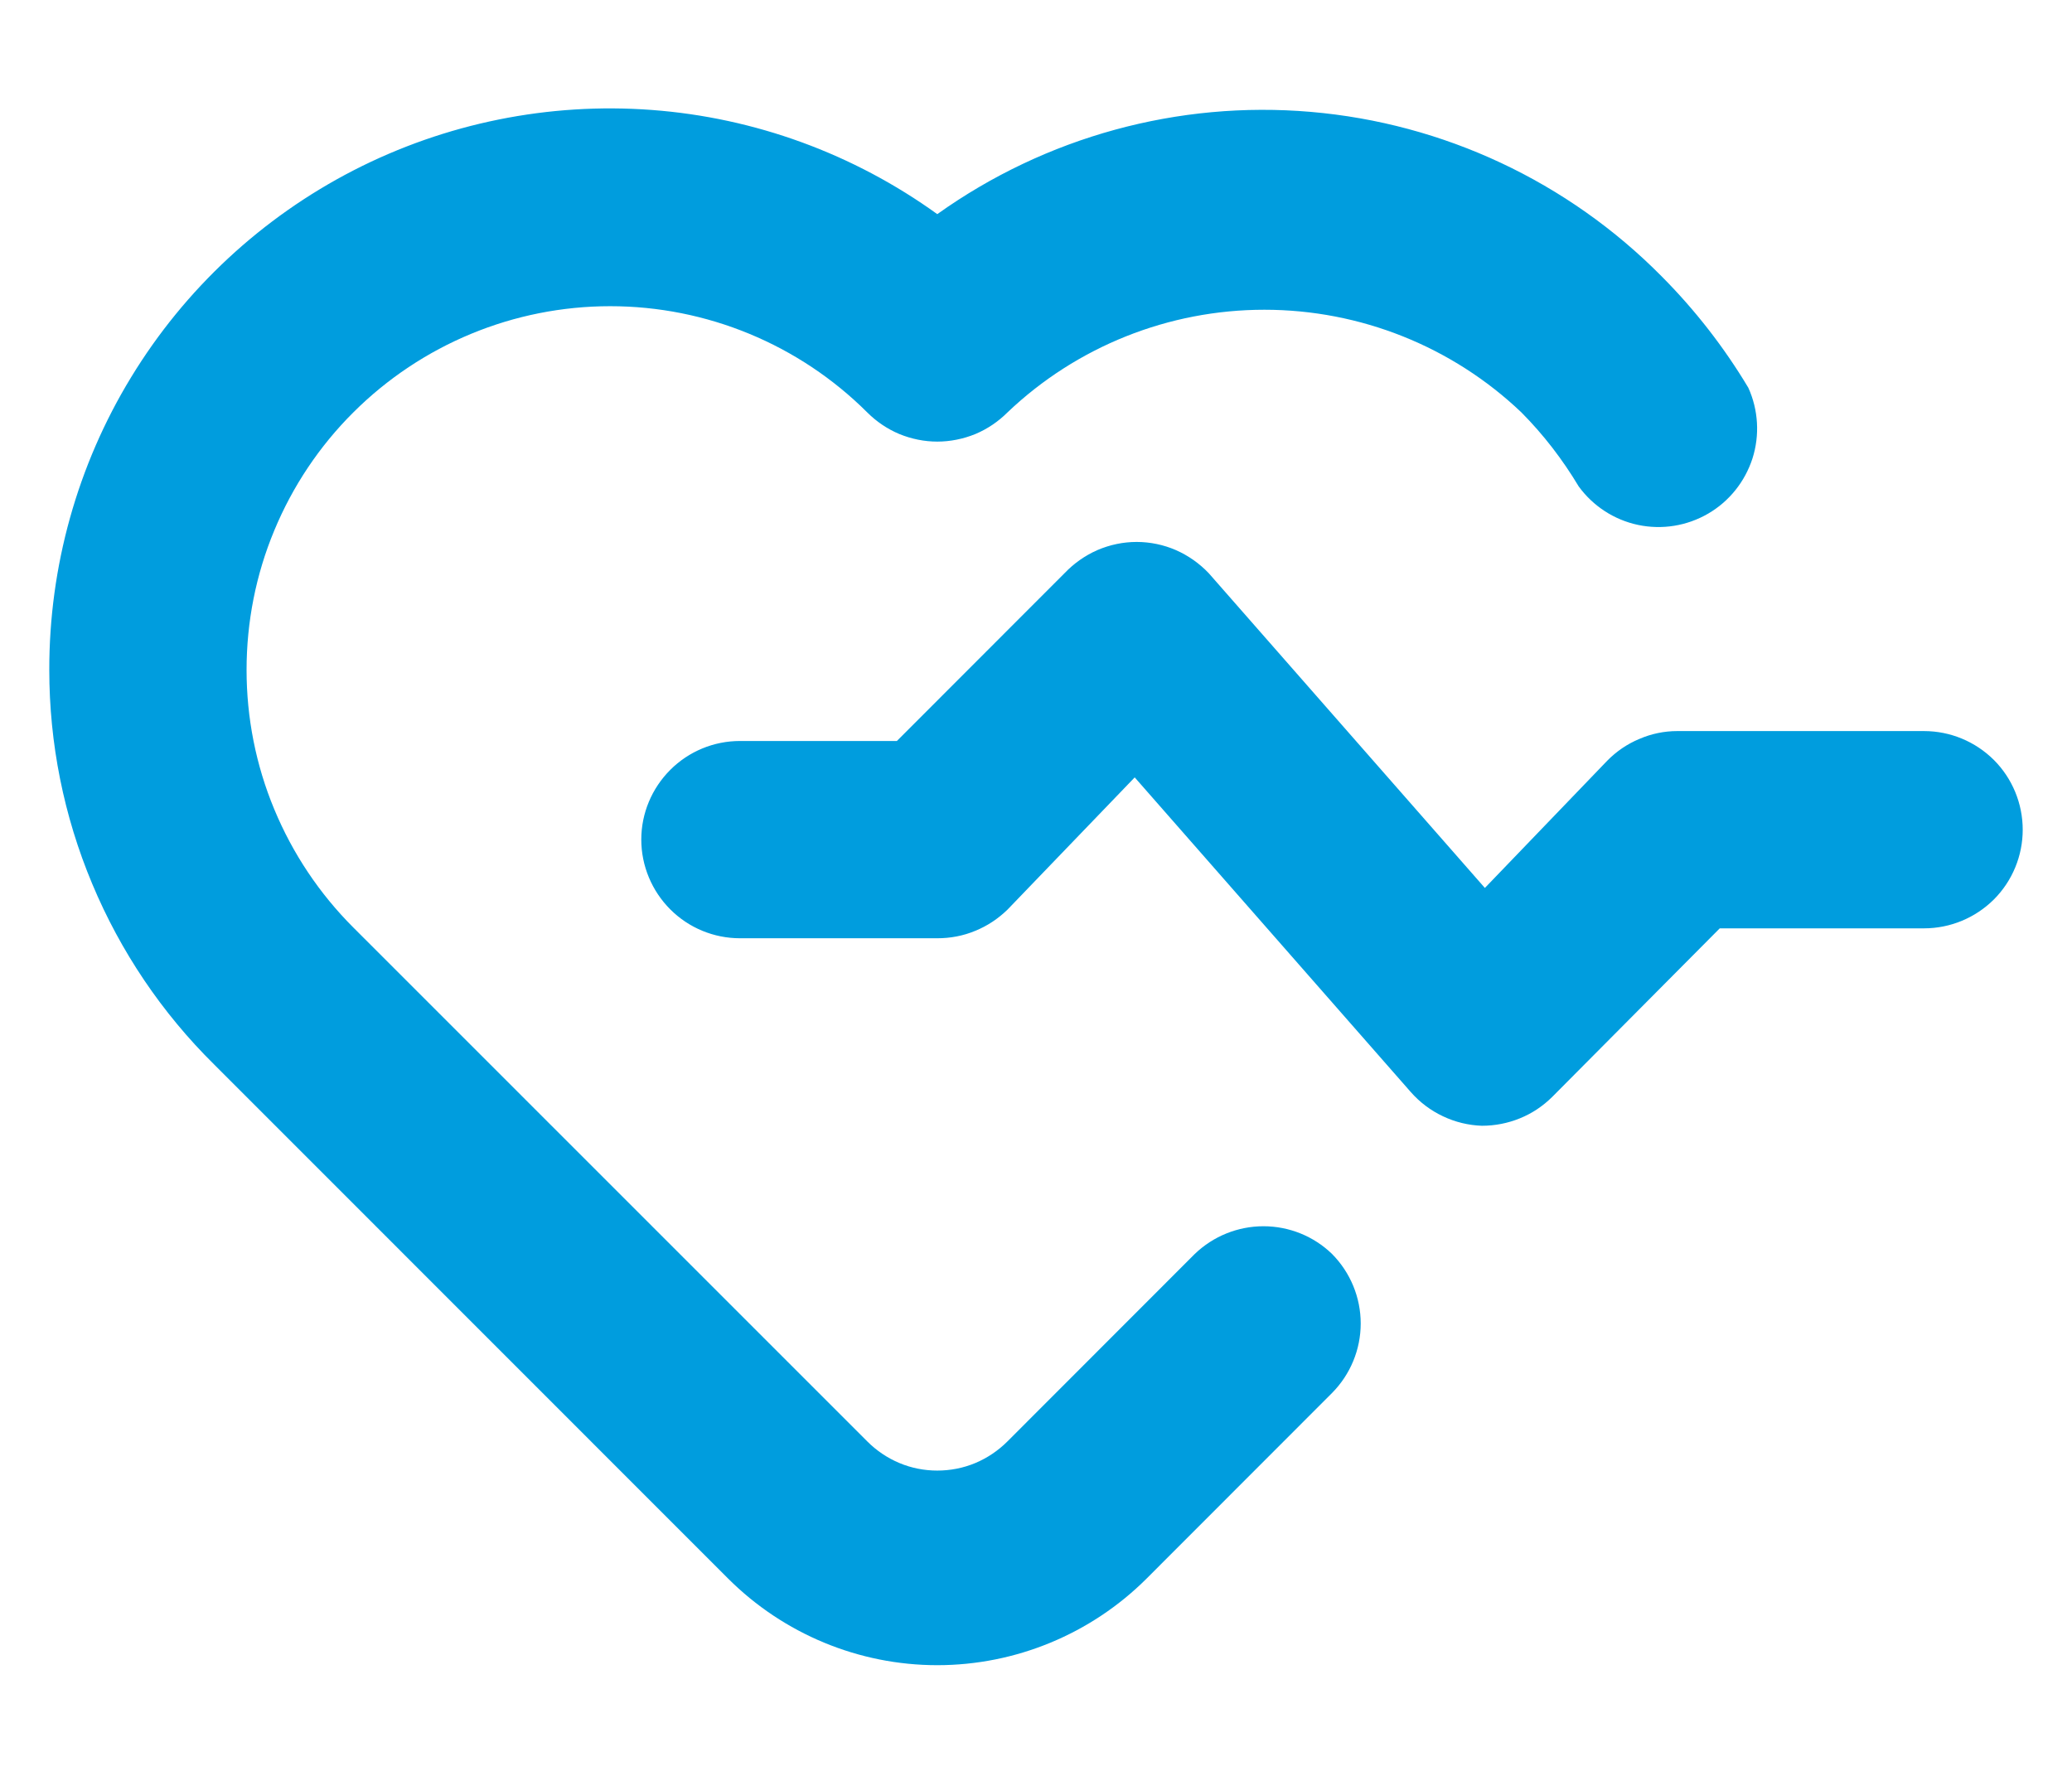 <svg width="14" height="12" viewBox="0 0 14 12" fill="none" xmlns="http://www.w3.org/2000/svg">
<path d="M13 4.94H11.333C11.245 4.94 11.158 4.958 11.077 4.993C10.995 5.027 10.922 5.077 10.86 5.14L10.033 6L8.167 3.873C8.104 3.807 8.029 3.754 7.945 3.717C7.862 3.681 7.771 3.662 7.68 3.662C7.589 3.662 7.499 3.681 7.415 3.717C7.331 3.754 7.256 3.807 7.193 3.873L6.06 5.007H5C4.823 5.007 4.654 5.077 4.529 5.202C4.404 5.327 4.333 5.496 4.333 5.673C4.333 5.85 4.404 6.02 4.529 6.145C4.654 6.27 4.823 6.34 5 6.34H6.333C6.421 6.34 6.508 6.324 6.589 6.29C6.671 6.257 6.744 6.208 6.807 6.147L7.667 5.253L9.533 7.38C9.594 7.449 9.667 7.504 9.75 7.543C9.832 7.582 9.922 7.604 10.013 7.607C10.101 7.607 10.188 7.59 10.269 7.557C10.351 7.524 10.424 7.475 10.487 7.413L11.62 6.273H13C13.177 6.273 13.346 6.203 13.472 6.078C13.597 5.953 13.667 5.783 13.667 5.607C13.667 5.43 13.597 5.26 13.472 5.135C13.346 5.01 13.177 4.94 13 4.94ZM8.073 8.473L6.807 9.74C6.745 9.802 6.671 9.852 6.59 9.886C6.509 9.92 6.421 9.937 6.333 9.937C6.245 9.937 6.158 9.92 6.077 9.886C5.996 9.852 5.922 9.802 5.86 9.74L2.387 6.267C2.158 6.038 1.977 5.767 1.853 5.468C1.729 5.17 1.666 4.85 1.666 4.527C1.666 4.203 1.729 3.883 1.853 3.585C1.977 3.286 2.158 3.015 2.387 2.787C2.848 2.327 3.472 2.069 4.123 2.069C4.774 2.069 5.399 2.327 5.86 2.787C5.922 2.849 5.996 2.899 6.077 2.933C6.158 2.966 6.245 2.984 6.333 2.984C6.421 2.984 6.509 2.966 6.59 2.933C6.671 2.899 6.745 2.849 6.807 2.787C7.275 2.341 7.897 2.093 8.543 2.093C9.19 2.093 9.812 2.341 10.28 2.787C10.429 2.937 10.558 3.105 10.667 3.287C10.764 3.42 10.907 3.513 11.068 3.547C11.23 3.581 11.398 3.554 11.541 3.471C11.684 3.388 11.79 3.255 11.841 3.098C11.891 2.941 11.881 2.77 11.813 2.62C11.649 2.346 11.452 2.093 11.227 1.867C10.594 1.227 9.754 0.833 8.857 0.756C7.961 0.679 7.066 0.924 6.333 1.447C5.767 1.039 5.1 0.795 4.404 0.743C3.708 0.691 3.011 0.832 2.391 1.15C1.77 1.469 1.249 1.953 0.886 2.549C0.523 3.144 0.332 3.829 0.333 4.527C0.333 5.023 0.431 5.514 0.623 5.972C0.814 6.429 1.094 6.845 1.447 7.193L4.92 10.667C5.295 11.041 5.803 11.252 6.333 11.252C6.863 11.252 7.372 11.041 7.747 10.667L9 9.413C9.124 9.288 9.194 9.119 9.194 8.943C9.194 8.767 9.124 8.598 9 8.473C8.876 8.353 8.71 8.286 8.537 8.286C8.364 8.286 8.198 8.353 8.073 8.473Z" fill="#009DDE"/>
</svg>
